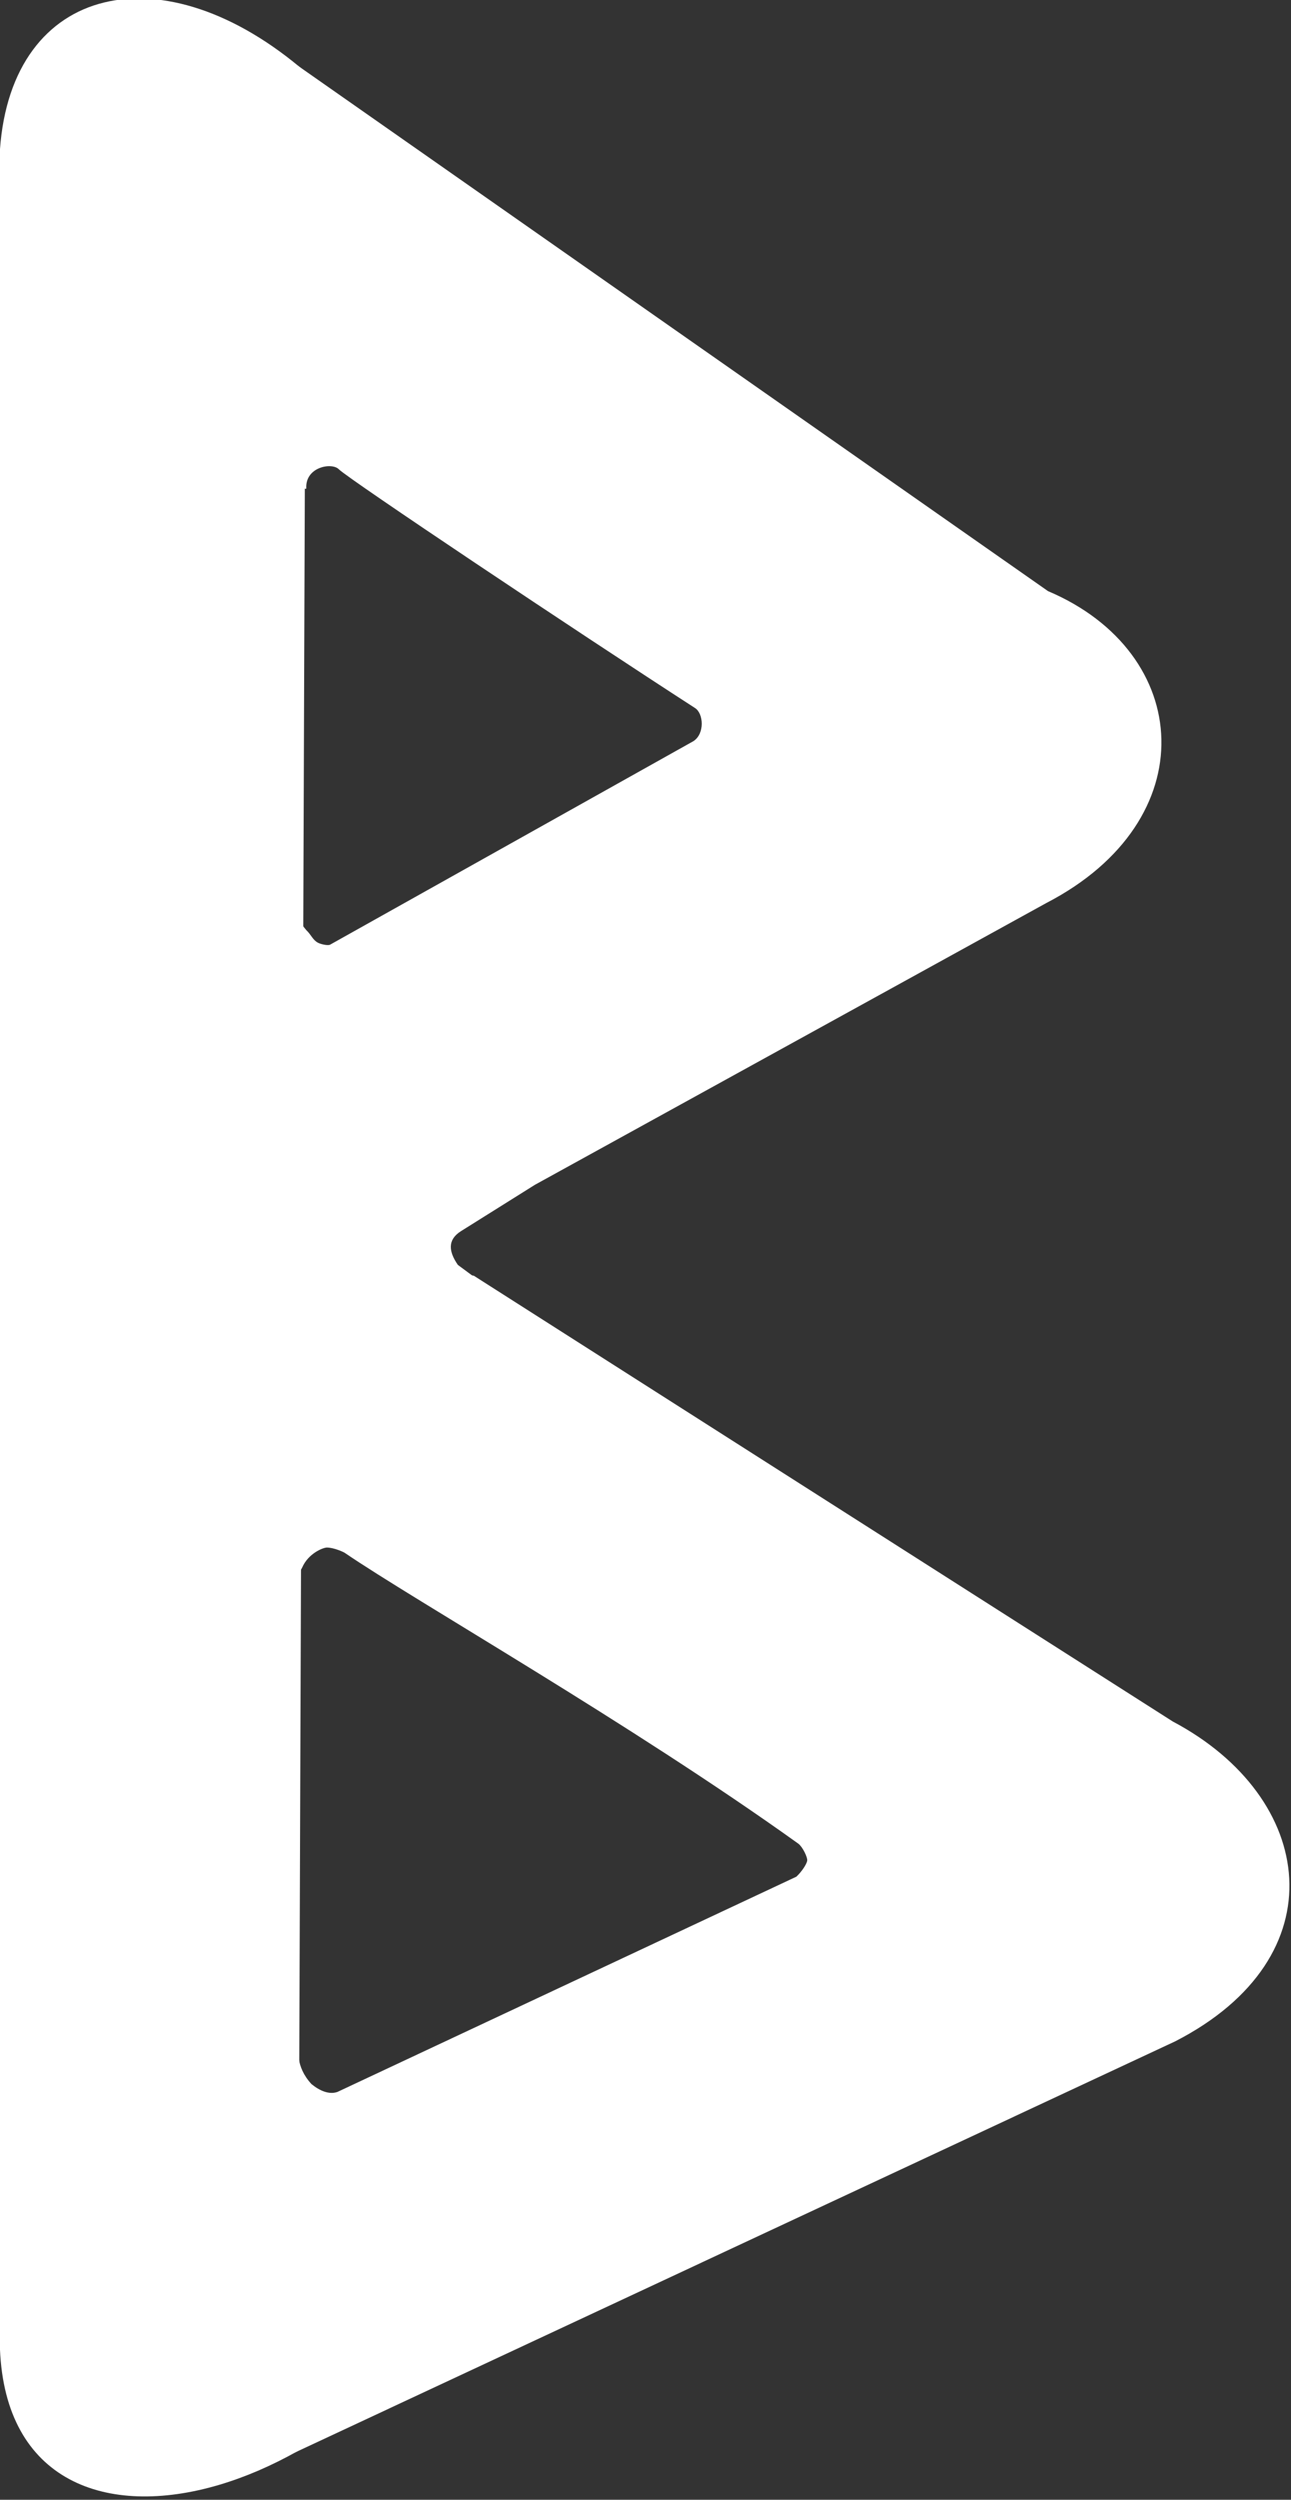 <?xml version="1.0" encoding="UTF-8" standalone="no"?>
<!DOCTYPE svg PUBLIC "-//W3C//DTD SVG 1.1//EN" "http://www.w3.org/Graphics/SVG/1.1/DTD/svg11.dtd">
<svg width="100%" height="100%" viewBox="0 0 4000 7740" version="1.1" xmlns="http://www.w3.org/2000/svg" xmlns:xlink="http://www.w3.org/1999/xlink" xml:space="preserve" xmlns:serif="http://www.serif.com/" style="fill-rule:evenodd;clip-rule:evenodd;stroke-linejoin:round;stroke-miterlimit:1.414;">
    <rect x="0" y="0" width="4000" height="7740" fill="#333333" stroke="none"/>
    <g id="White">
        <path d="M949,225C507.406,-157.952 36.409,-50.86 -0.13,463L-0.13,7272.92C16.16,7682.65 328.799,7797.55 679.065,7693.88C759.438,7670.09 841.791,7634.8 923,7588.92L949,225Z" style="fill:white;"/>
        <g transform="matrix(1.045,0,0,1.409,-179.615,-1579.34)">
            <path d="M1576.68,3924.31L949,3862.56L988.809,4632.45C1006.89,4630.5 1061.3,4576.67 1068.01,4565.29C1086.22,4534.43 1129.89,4521.59 1141.32,4521.66C1161.64,4521.79 1189.85,4531.2 1194.07,4533.34C1404.62,4639.89 2039.54,4907.2 2538.59,5172.26C2551.21,5178.96 2566.06,5201.76 2565.26,5209.18C2564.45,5216.68 2548.97,5234.05 2533.07,5244.97L1172.23,5718.03C1148.31,5724.18 1120.87,5716.14 1095.42,5700.77C1046.25,5661.14 1058.43,5624.04 1055.42,5614.36L1007.38,6523.84L3656.3,5606.81C4142.78,5421.73 4073.71,5070.69 3649.09,4903.93L1576.68,3924.31Z" style="fill:white;"/>
        </g>
        <g transform="matrix(0.91,0,0,1.409,-51.563,-5087.34)">
            <path d="M3624.91,4909.61L996.254,3721.31L988.809,4632.45C1006.89,4630.5 1100.56,4696.29 1099.55,4683.11C1096.02,4636.84 1186.31,4625.96 1210.55,4641.94C1242.4,4662.92 2021.91,4999.15 2423.2,5166.58C2452.49,5178.8 2456.43,5223.15 2417.68,5239.29L1179.92,5686.8C1171.72,5688.9 1148.41,5685.47 1139.05,5682.21C1121.12,5675.98 1116.28,5664.73 1099.55,5654.64C1050.38,5615.01 1058.43,5624.04 1055.42,5614.36L1007.38,6523.84L1757.3,6457.84L1615.63,6390.3C1584.11,6360.78 1579.8,6334.97 1626.22,6316.09L1877.84,6214.29L3620.03,5594.74C4161.3,5413.59 4119.54,5044.91 3624.91,4909.61Z" style="fill:white;"/>
        </g>
    </g>
</svg>

